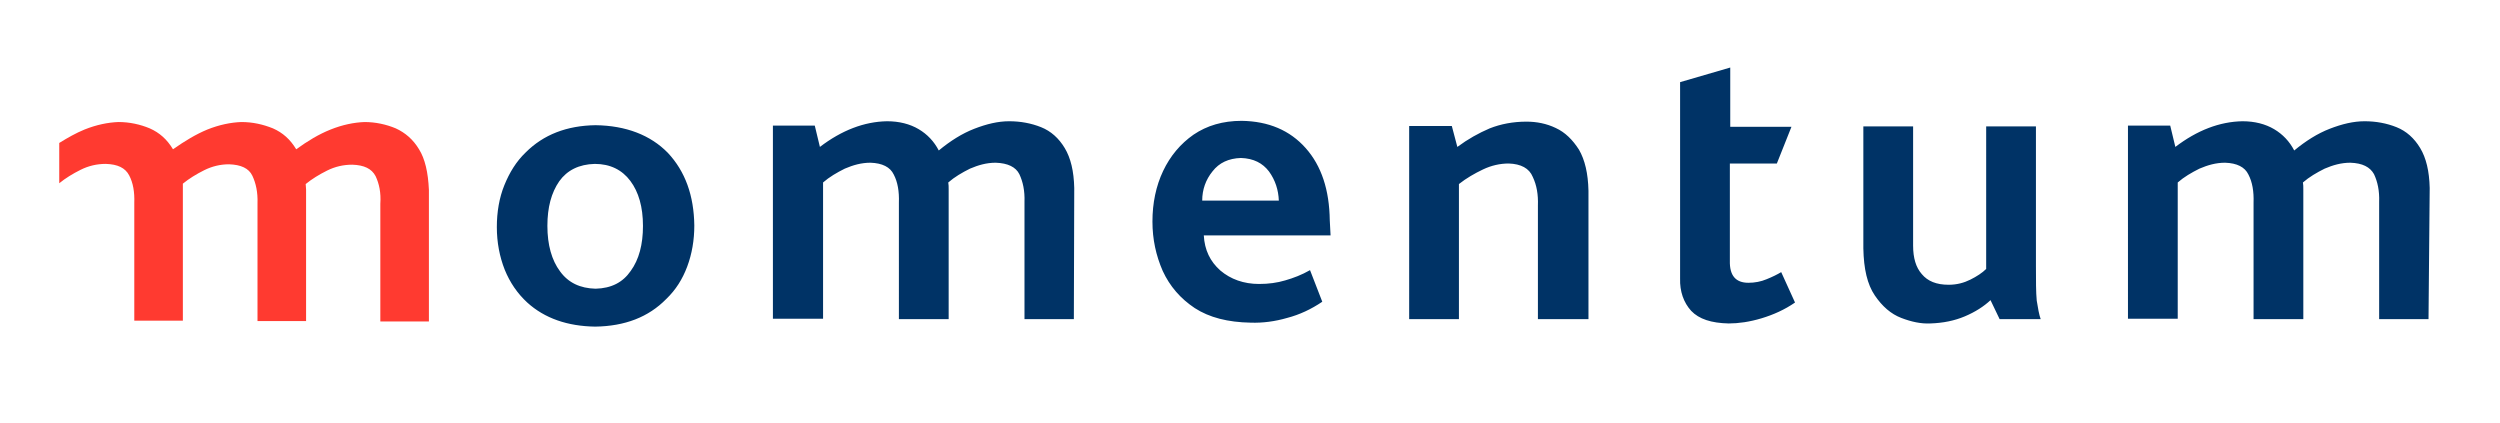 <?xml version="1.0" encoding="utf-8"?>
<!-- Generator: Adobe Illustrator 25.0.1, SVG Export Plug-In . SVG Version: 6.00 Build 0)  -->
<svg version="1.1" xmlns="http://www.w3.org/2000/svg" xmlns:xlink="http://www.w3.org/1999/xlink" x="0px" y="0px"
	 viewBox="0 0 633 107" style="enable-background:new 0 0 633 107;" xml:space="preserve">
<style type="text/css">
	.st0{display:none;}
	.st1{display:inline;fill:#003366;}
	.st2{display:inline;fill:#FF3A30;}
	.st3{fill:#003366;}
	.st4{fill:#FF3A30;}
</style>
<g id="layer" class="st0">
	<path class="st1" d="M271.9,80.8h-12.5V51.1c0.1-2.8-0.4-5.1-1.3-7c-0.9-1.8-2.9-2.8-6-2.9c-2.3,0-4.4,0.6-6.5,1.5
		c-2,1-3.9,2.1-5.5,3.5c0.1,0.5,0.1,1.1,0.1,1.8v32.8h-12.6V51.3c0.1-2.8-0.3-5.2-1.3-7.1c-0.9-1.9-2.9-2.9-5.9-3
		c-2.3,0-4.4,0.6-6.5,1.5c-2,1-3.9,2.1-5.5,3.5v34.5h-12.7V31.8h10.6l1.3,5.4c5.5-4.2,11.2-6.4,17-6.5c3.1,0,5.8,0.7,8,2
		s3.9,3.1,5.1,5.4c2.9-2.4,5.9-4.3,9-5.5c3.1-1.2,6-1.9,8.8-1.9c2.9,0,5.6,0.5,8.1,1.5s4.5,2.8,6,5.3s2.3,5.8,2.4,10.1L271.9,80.8
		 M323.8,50.8c-0.1-2.7-0.9-5.2-2.5-7.4c-1.6-2.1-3.9-3.3-7.1-3.4c-3.1,0.1-5.5,1.2-7.2,3.4c-1.7,2.1-2.6,4.6-2.6,7.4H323.8z
		 M336.9,59.6h-32.1c0.2,3.7,1.6,6.6,4.2,8.9c2.6,2.2,5.9,3.4,9.8,3.4c2.4,0,4.6-0.3,6.6-0.9c2.1-0.6,4.2-1.4,6.3-2.6l3.1,8
		c-2.8,1.9-5.8,3.3-8.9,4.1c-3.1,0.9-6.2,1.3-9.2,1.2c-5.8-0.1-10.5-1.3-14.2-3.7c-3.6-2.4-6.3-5.5-8.1-9.4c-1.7-3.9-2.6-8-2.6-12.5
		c0-4.7,0.9-9,2.7-12.8s4.4-6.9,7.7-9.2c3.4-2.3,7.4-3.5,12.2-3.5c6.8,0.1,12.2,2.4,16.2,6.9s6,10.6,6.1,18.3L336.9,59.6z
		 M175.8,57.1c0,3.7-0.6,7.2-1.8,10.4c-1.2,3.2-2.9,5.9-5.3,8.2c-4.5,4.6-10.5,6.9-18,7c-7-0.1-12.8-2.1-17.2-6.1
		c-2.5-2.3-4.4-5.1-5.7-8.3c-1.3-3.3-2-6.9-2-10.8c0-3.8,0.6-7.4,1.9-10.6c1.3-3.2,3-6,5.4-8.3c4.5-4.5,10.4-6.8,17.7-6.9
		c7.7,0.1,13.9,2.5,18.3,7C173.5,43.4,175.7,49.5,175.8,57.1z M162.8,57.2c0-4.8-1.1-8.6-3.2-11.4c-2.1-2.8-5.1-4.3-9-4.3
		c-4,0.1-7,1.6-9,4.4c-2,2.9-3,6.6-3,11.3c0,4.8,1.1,8.7,3.2,11.5c2.1,2.9,5.1,4.3,9,4.4c4-0.1,6.9-1.6,8.9-4.5
		C161.8,65.7,162.8,61.9,162.8,57.2z M402,80.8h-12.6V52c0.1-2.7-0.3-5.1-1.3-7.2c-0.9-2.2-3-3.3-6.1-3.4c-2.2,0-4.4,0.5-6.5,1.5
		c-2.1,1-4.2,2.2-6.1,3.7v34.2h-12.6V31.9h10.8l1.4,5.3c2.7-2,5.4-3.5,8.2-4.7c2.8-1.1,5.9-1.7,9.3-1.7c2.6,0,5.1,0.5,7.4,1.6
		c2.4,1.1,4.3,3,5.9,5.5c1.5,2.6,2.3,6,2.4,10.4v32.5 M454.5,76.6c-2.6,1.8-5.5,3.1-8.5,4s-5.8,1.3-8.3,1.3
		c-4.4-0.1-7.5-1.1-9.5-3.2c-1.9-2.1-2.9-4.9-2.8-8.2V20.8l12.7-3.7v15h15.5l-3.7,9.3H438V66c-0.1,3.8,1.5,5.6,4.7,5.6
		c1.6,0,3.2-0.3,4.6-0.9c1.5-0.6,2.7-1.2,3.7-1.8L454.5,76.6 M516.7,80.8h-10.4L504,76c-1.7,1.6-3.9,3-6.5,4.1s-5.5,1.7-8.8,1.8
		c-2.3,0.1-4.7-0.4-7.3-1.4c-2.6-1-4.8-2.9-6.7-5.7c-1.9-2.8-2.8-6.7-2.9-11.9V32h12.6v30.2c0,3.1,0.7,5.5,2.2,7.2
		c1.5,1.8,3.7,2.7,6.8,2.7c2.1,0,3.9-0.5,5.5-1.3s3-1.7,4-2.7V32h12.6v35.4c0,3.7,0,6.6,0.2,8.7C516,78,516.3,79.7,516.7,80.8
		 M614.9,80.8h-12.5V51.1c0.1-2.8-0.4-5.1-1.3-7c-1-1.8-2.9-2.8-6-2.9c-2.3,0-4.4,0.6-6.5,1.5c-2,1-3.9,2.1-5.5,3.5
		c0.1,0.5,0.1,1.1,0.1,1.8v32.8h-12.6V51.3c0.1-2.8-0.3-5.2-1.3-7.1c-0.9-1.9-2.9-2.9-5.9-3c-2.3,0-4.4,0.6-6.5,1.5
		c-2,1-3.9,2.1-5.5,3.5v34.5h-12.6V31.8h10.7l1.3,5.4c5.5-4.2,11.2-6.4,17-6.5c3.1,0,5.8,0.7,8,2c2.2,1.3,3.9,3.1,5.1,5.4
		c2.9-2.4,5.9-4.3,9-5.5s6-1.9,8.8-1.9c2.9,0,5.6,0.5,8.1,1.5s4.5,2.8,6,5.3s2.3,5.8,2.4,10.1L614.9,80.8"/>
	<path id="app-bar-logo__path" class="st2" d="M106.1,37.8c-1.5-2.5-3.5-4.2-5.9-5.3c-2.4-1-5.1-1.6-7.9-1.6
		c-2.7,0.1-5.6,0.7-8.6,1.9c-3,1.2-5.8,2.9-8.7,5c-1.5-2.5-3.4-4.2-5.9-5.3c-2.5-1-5.1-1.6-8-1.6c-2.7,0.1-5.6,0.7-8.6,1.9
		c-2.9,1.2-5.7,2.9-8.7,5c-1.5-2.5-3.4-4.2-5.9-5.3c-2.4-1-5.1-1.6-7.9-1.6c-2.7,0.1-5.6,0.7-8.6,1.9c-2.2,0.9-4.3,2.1-6.4,3.4v10.2
		c1.6-1.3,3.4-2.4,5.4-3.4s4.1-1.5,6.4-1.5c3,0.1,4.9,1,5.9,2.9s1.4,4.2,1.3,7v29.8h12.3V47.9c0-0.5,0-1,0-1.4
		c1.6-1.3,3.4-2.4,5.4-3.4s4.1-1.5,6.3-1.5c3,0.1,5,1,5.9,2.9s1.4,4.2,1.3,7v29.8h12.3V48c0-0.5-0.1-1-0.1-1.4
		c1.6-1.3,3.4-2.4,5.4-3.4s4.1-1.5,6.4-1.5c3,0.1,4.9,1,5.9,2.9c0.9,1.9,1.4,4.2,1.2,7v29.8h12.3V48.1
		C108.4,43.6,107.6,40.2,106.1,37.8"/>
</g>
<g id="Layer_2">
	<path class="st3" d="M271.9,80.8h-12.5V51.1c0.1-2.8-0.4-5.1-1.3-7c-0.9-1.8-2.9-2.8-6-2.9c-2.3,0-4.4,0.6-6.5,1.5
		c-2,1-3.9,2.1-5.5,3.5c0.1,0.5,0.1,1.1,0.1,1.8v32.8h-12.6V51.3c0.1-2.8-0.3-5.2-1.3-7.1c-0.9-1.9-2.9-2.9-5.9-3
		c-2.3,0-4.4,0.6-6.5,1.5c-2,1-3.9,2.1-5.5,3.5v34.5h-12.7V31.8h10.6l1.3,5.4c5.5-4.2,11.2-6.4,17-6.5c3.1,0,5.8,0.7,8,2
		s3.9,3.1,5.1,5.4c2.9-2.4,5.9-4.3,9-5.5c3.1-1.2,6-1.9,8.8-1.9c2.9,0,5.6,0.5,8.1,1.5s4.5,2.8,6,5.3s2.3,5.8,2.4,10.1L271.9,80.8
		 M323.8,50.8c-0.1-2.7-0.9-5.2-2.5-7.4c-1.6-2.1-3.9-3.3-7.1-3.4c-3.1,0.1-5.5,1.2-7.2,3.4c-1.7,2.1-2.6,4.6-2.6,7.4H323.8z
		 M336.9,59.6h-32.1c0.2,3.7,1.6,6.6,4.2,8.9c2.6,2.2,5.9,3.4,9.8,3.4c2.4,0,4.6-0.3,6.6-0.9c2.1-0.6,4.2-1.4,6.3-2.6l3.1,8
		c-2.8,1.9-5.8,3.3-8.9,4.1c-3.1,0.9-6.2,1.3-9.2,1.2c-5.8-0.1-10.5-1.3-14.2-3.7c-3.6-2.4-6.3-5.5-8.1-9.4c-1.7-3.9-2.6-8-2.6-12.5
		c0-4.7,0.9-9,2.7-12.8s4.4-6.9,7.7-9.2c3.4-2.3,7.4-3.5,12.2-3.5c6.8,0.1,12.2,2.4,16.2,6.9s6,10.6,6.1,18.3L336.9,59.6z
		 M175.8,57.1c0,3.7-0.6,7.2-1.8,10.4c-1.2,3.2-2.9,5.9-5.3,8.2c-4.5,4.6-10.5,6.9-18,7c-7-0.1-12.8-2.1-17.2-6.1
		c-2.5-2.3-4.4-5.1-5.7-8.3c-1.3-3.3-2-6.9-2-10.8c0-3.8,0.6-7.4,1.9-10.6c1.3-3.2,3-6,5.4-8.3c4.5-4.5,10.4-6.8,17.7-6.9
		c7.7,0.1,13.9,2.5,18.3,7C173.5,43.4,175.7,49.5,175.8,57.1z M162.8,57.2c0-4.8-1.1-8.6-3.2-11.4c-2.1-2.8-5.1-4.3-9-4.3
		c-4,0.1-7,1.6-9,4.4c-2,2.9-3,6.6-3,11.3c0,4.8,1.1,8.7,3.2,11.5c2.1,2.9,5.1,4.3,9,4.4c4-0.1,6.9-1.6,8.9-4.5
		C161.8,65.7,162.8,61.9,162.8,57.2z M402,80.8h-12.6V52c0.1-2.7-0.3-5.1-1.3-7.2c-0.9-2.2-3-3.3-6.1-3.4c-2.2,0-4.4,0.5-6.5,1.5
		c-2.1,1-4.2,2.2-6.1,3.7v34.2h-12.6V31.9h10.8l1.4,5.3c2.7-2,5.4-3.5,8.2-4.7c2.8-1.1,5.9-1.7,9.3-1.7c2.6,0,5.1,0.5,7.4,1.6
		c2.4,1.1,4.3,3,5.9,5.5c1.5,2.6,2.3,6,2.4,10.4v32.5 M454.5,76.6c-2.6,1.8-5.5,3.1-8.5,4s-5.8,1.3-8.3,1.3
		c-4.4-0.1-7.5-1.1-9.5-3.2c-1.9-2.1-2.9-4.9-2.8-8.2V20.8l12.7-3.7v15h15.5l-3.7,9.3H438V66c-0.1,3.8,1.5,5.6,4.7,5.6
		c1.6,0,3.2-0.3,4.6-0.9c1.5-0.6,2.7-1.2,3.7-1.8L454.5,76.6 M516.7,80.8h-10.4L504,76c-1.7,1.6-3.9,3-6.5,4.1s-5.5,1.7-8.8,1.8
		c-2.3,0.1-4.7-0.4-7.3-1.4c-2.6-1-4.8-2.9-6.7-5.7c-1.9-2.8-2.8-6.7-2.9-11.9V32h12.6v30.2c0,3.1,0.7,5.5,2.2,7.2
		c1.5,1.8,3.7,2.7,6.8,2.7c2.1,0,3.9-0.5,5.5-1.3s3-1.7,4-2.7V32h12.6v35.4c0,3.7,0,6.6,0.2,8.7C516,78,516.3,79.7,516.7,80.8
		 M614.9,80.8h-12.5V51.1c0.1-2.8-0.4-5.1-1.3-7c-1-1.8-2.9-2.8-6-2.9c-2.3,0-4.4,0.6-6.5,1.5c-2,1-3.9,2.1-5.5,3.5
		c0.1,0.5,0.1,1.1,0.1,1.8v32.8h-12.6V51.3c0.1-2.8-0.3-5.2-1.3-7.1c-0.9-1.9-2.9-2.9-5.9-3c-2.3,0-4.4,0.6-6.5,1.5
		c-2,1-3.9,2.1-5.5,3.5v34.5h-12.6V31.8h10.7l1.3,5.4c5.5-4.2,11.2-6.4,17-6.5c3.1,0,5.8,0.7,8,2c2.2,1.3,3.9,3.1,5.1,5.4
		c2.9-2.4,5.9-4.3,9-5.5s6-1.9,8.8-1.9c2.9,0,5.6,0.5,8.1,1.5s4.5,2.8,6,5.3s2.3,5.8,2.4,10.1L614.9,80.8"/>
	<path id="app-bar-logo__path_1_" class="st4" d="M106.1,37.8c-1.5-2.5-3.5-4.2-5.9-5.3c-2.4-1-5.1-1.6-7.9-1.6
		c-2.7,0.1-5.6,0.7-8.6,1.9c-3,1.2-5.8,2.9-8.7,5c-1.5-2.5-3.4-4.2-5.9-5.3c-2.5-1-5.1-1.6-8-1.6c-2.7,0.1-5.6,0.7-8.6,1.9
		c-2.9,1.2-5.7,2.9-8.7,5c-1.5-2.5-3.4-4.2-5.9-5.3c-2.4-1-5.1-1.6-7.9-1.6c-2.7,0.1-5.6,0.7-8.6,1.9c-2.2,0.9-4.3,2.1-6.4,3.4v10.2
		c1.6-1.3,3.4-2.4,5.4-3.4s4.1-1.5,6.4-1.5c3,0.1,4.9,1,5.9,2.9s1.4,4.2,1.3,7v29.8h12.3V47.9c0-0.5,0-1,0-1.4
		c1.6-1.3,3.4-2.4,5.4-3.4s4.1-1.5,6.3-1.5c3,0.1,5,1,5.9,2.9s1.4,4.2,1.3,7v29.8h12.3V48c0-0.5-0.1-1-0.1-1.4
		c1.6-1.3,3.4-2.4,5.4-3.4s4.1-1.5,6.4-1.5c3,0.1,4.9,1,5.9,2.9c0.9,1.9,1.4,4.2,1.2,7v29.8h12.3V48.1
		C108.4,43.6,107.6,40.2,106.1,37.8"/>
</g>
</svg>
